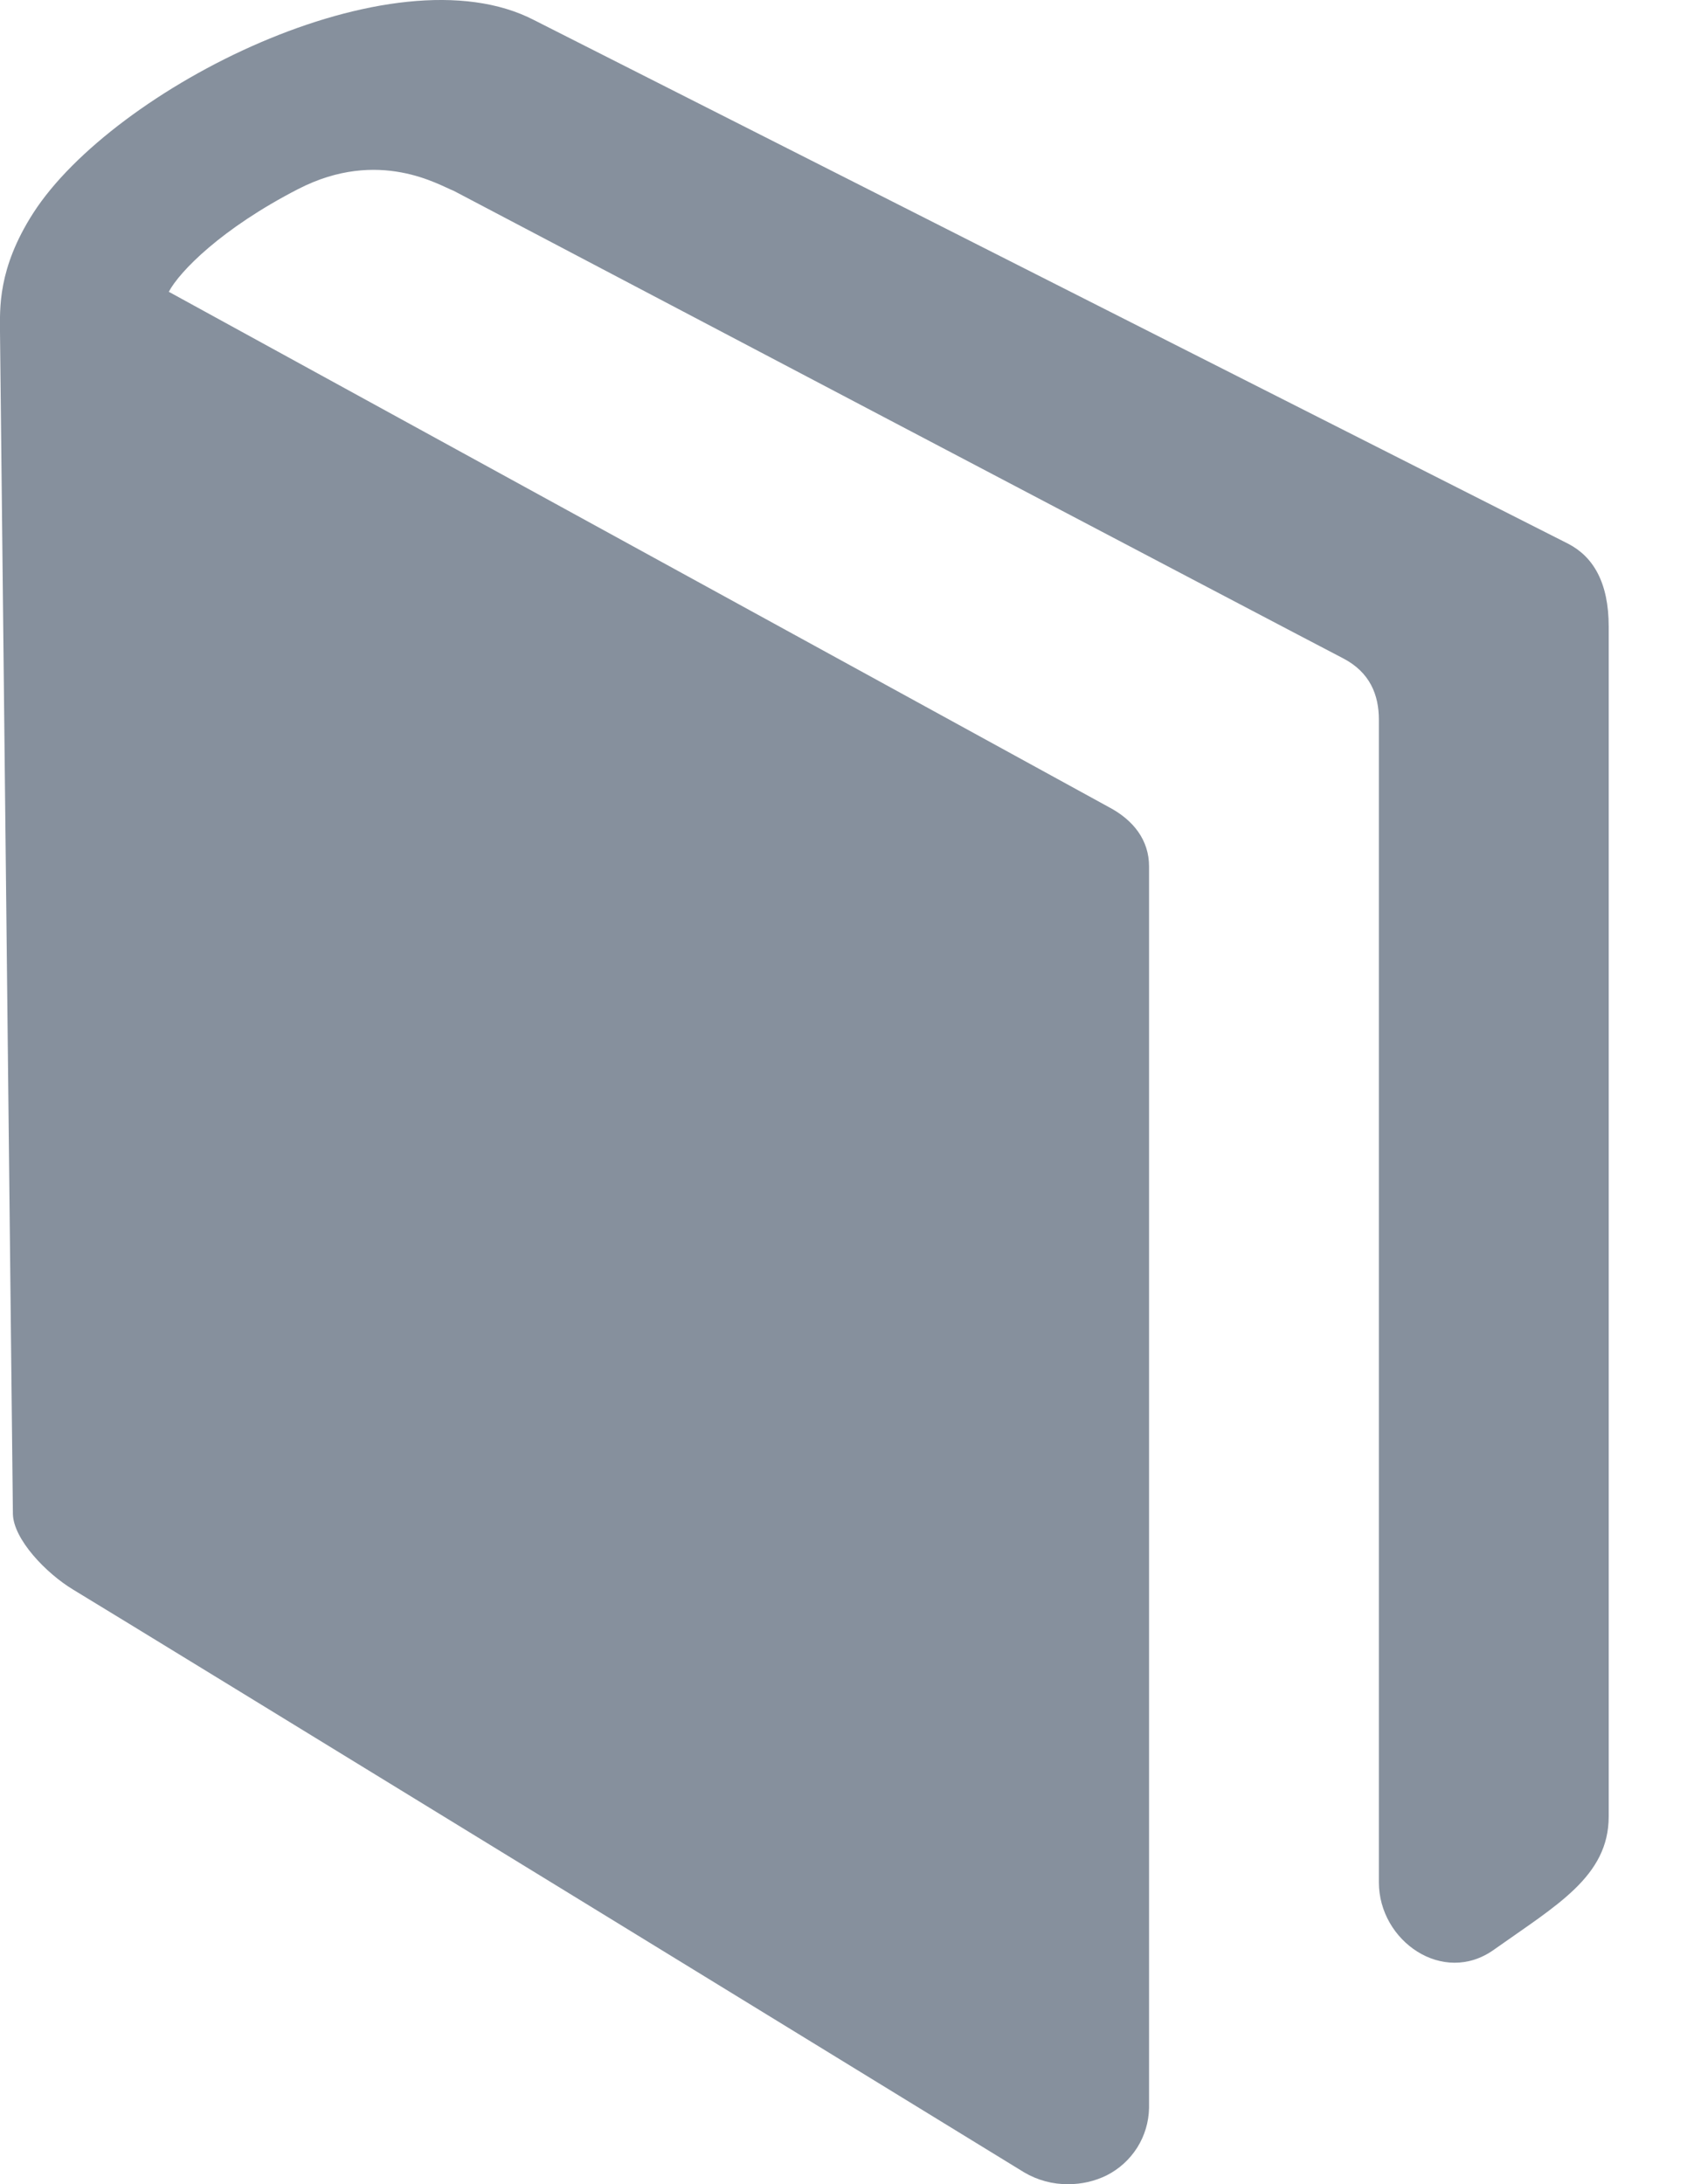 <svg width="17" height="22" viewBox="0 0 17 22" fill="none" xmlns="http://www.w3.org/2000/svg">
<path d="M16.211 6.311V18.296C16.211 18.9 15.687 19.189 15.053 19.639C14.543 20.002 13.895 19.552 13.895 18.959V7.249C13.895 7.004 13.809 6.772 13.531 6.629C13.253 6.487 4.572 1.922 4.572 1.922C4.432 1.87 3.82 1.485 3.005 1.904C2.231 2.302 1.809 2.735 1.701 2.939L11.173 8.129C11.424 8.261 11.579 8.464 11.579 8.726V21.233C11.576 21.375 11.535 21.512 11.46 21.631C11.384 21.751 11.278 21.847 11.152 21.911C11.032 21.97 10.9 22 10.766 22C10.609 22.002 10.454 21.96 10.319 21.88C10.07 21.728 1.318 16.361 0.74 16.013C0.462 15.846 0.137 15.504 0.13 15.251L0 3.341C0 3.112 -0.026 2.708 0.335 2.146C1.142 0.891 3.958 -0.537 5.383 0.203L15.803 5.477C16.054 5.607 16.211 5.866 16.211 6.311Z" fill="#86909D"/>
</svg>
